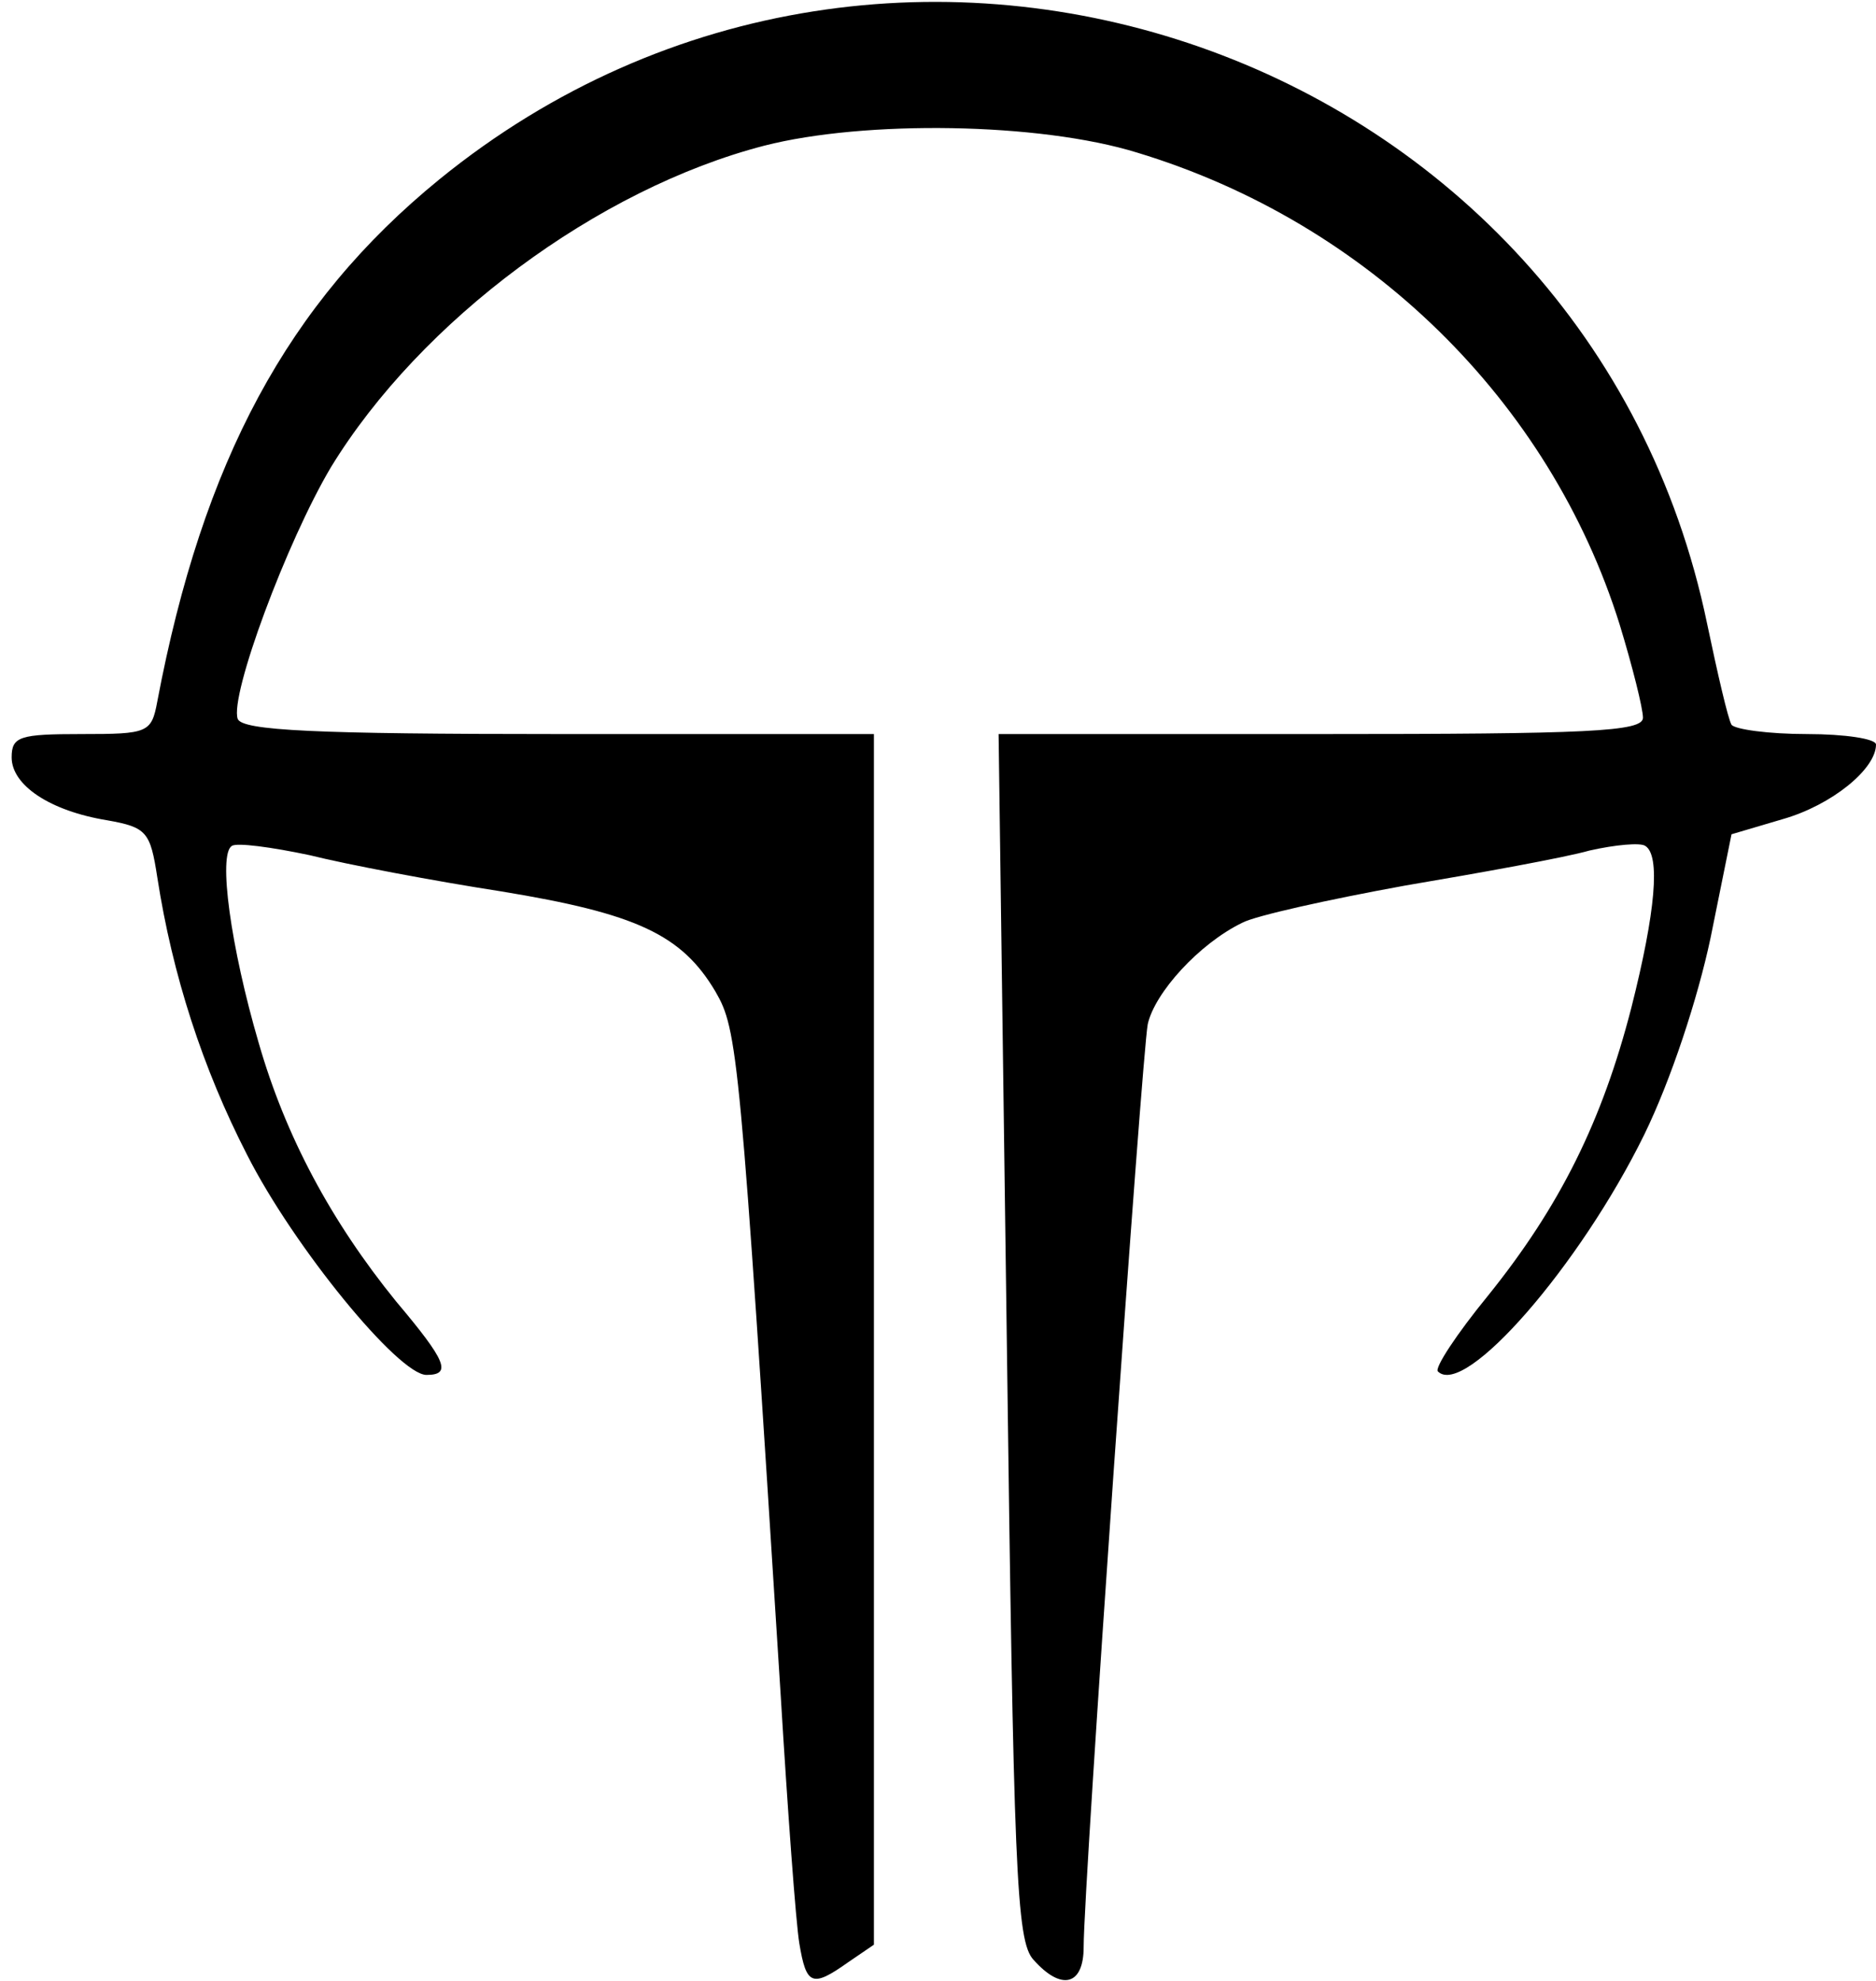 <svg xmlns="http://www.w3.org/2000/svg" viewBox="0 0 1610 1700">
  <path
    d="M686 1668c-3-18-10-114-16-213-35-555-37-571-56-604-29-49-68-67-184-86-58-9-132-23-164-31-33-7-63-11-67-8-12 7-1 87 23 169 23 80 62 153 118 222 43 51 48 63 26 63-24 0-114-110-154-189-38-74-64-154-77-238-6-39-9-43-43-49-49-8-82-30-82-54 0-18 7-20 60-20 57 0 60-1 65-28 39-206 112-342 242-448 392-319 986-111 1088 381 9 43 18 82 21 87 3 4 32 8 65 8 32 0 59 4 59 9 0 21-38 52-80 64l-44 13-18 89c-11 52-34 122-57 169-55 112-154 226-177 203-3-3 16-32 43-65 62-77 98-150 123-247 21-83 25-131 12-139-4-3-26-1-48 4-21 6-93 19-158 30-66 12-129 26-140 32-37 18-75 60-81 87-5 26-55 738-55 792 0 33-19 38-43 11-15-16-17-77-23-535l-7-517h276c230 0 277-2 277-14 0-8-9-44-20-80-60-192-216-345-414-405-84-26-234-28-320-6-143 37-295 150-372 276-38 64-87 196-80 216 4 10 66 13 276 13h270v1039l-22 15c-31 22-36 20-42-16z"
    fill="#000000" />
</svg>